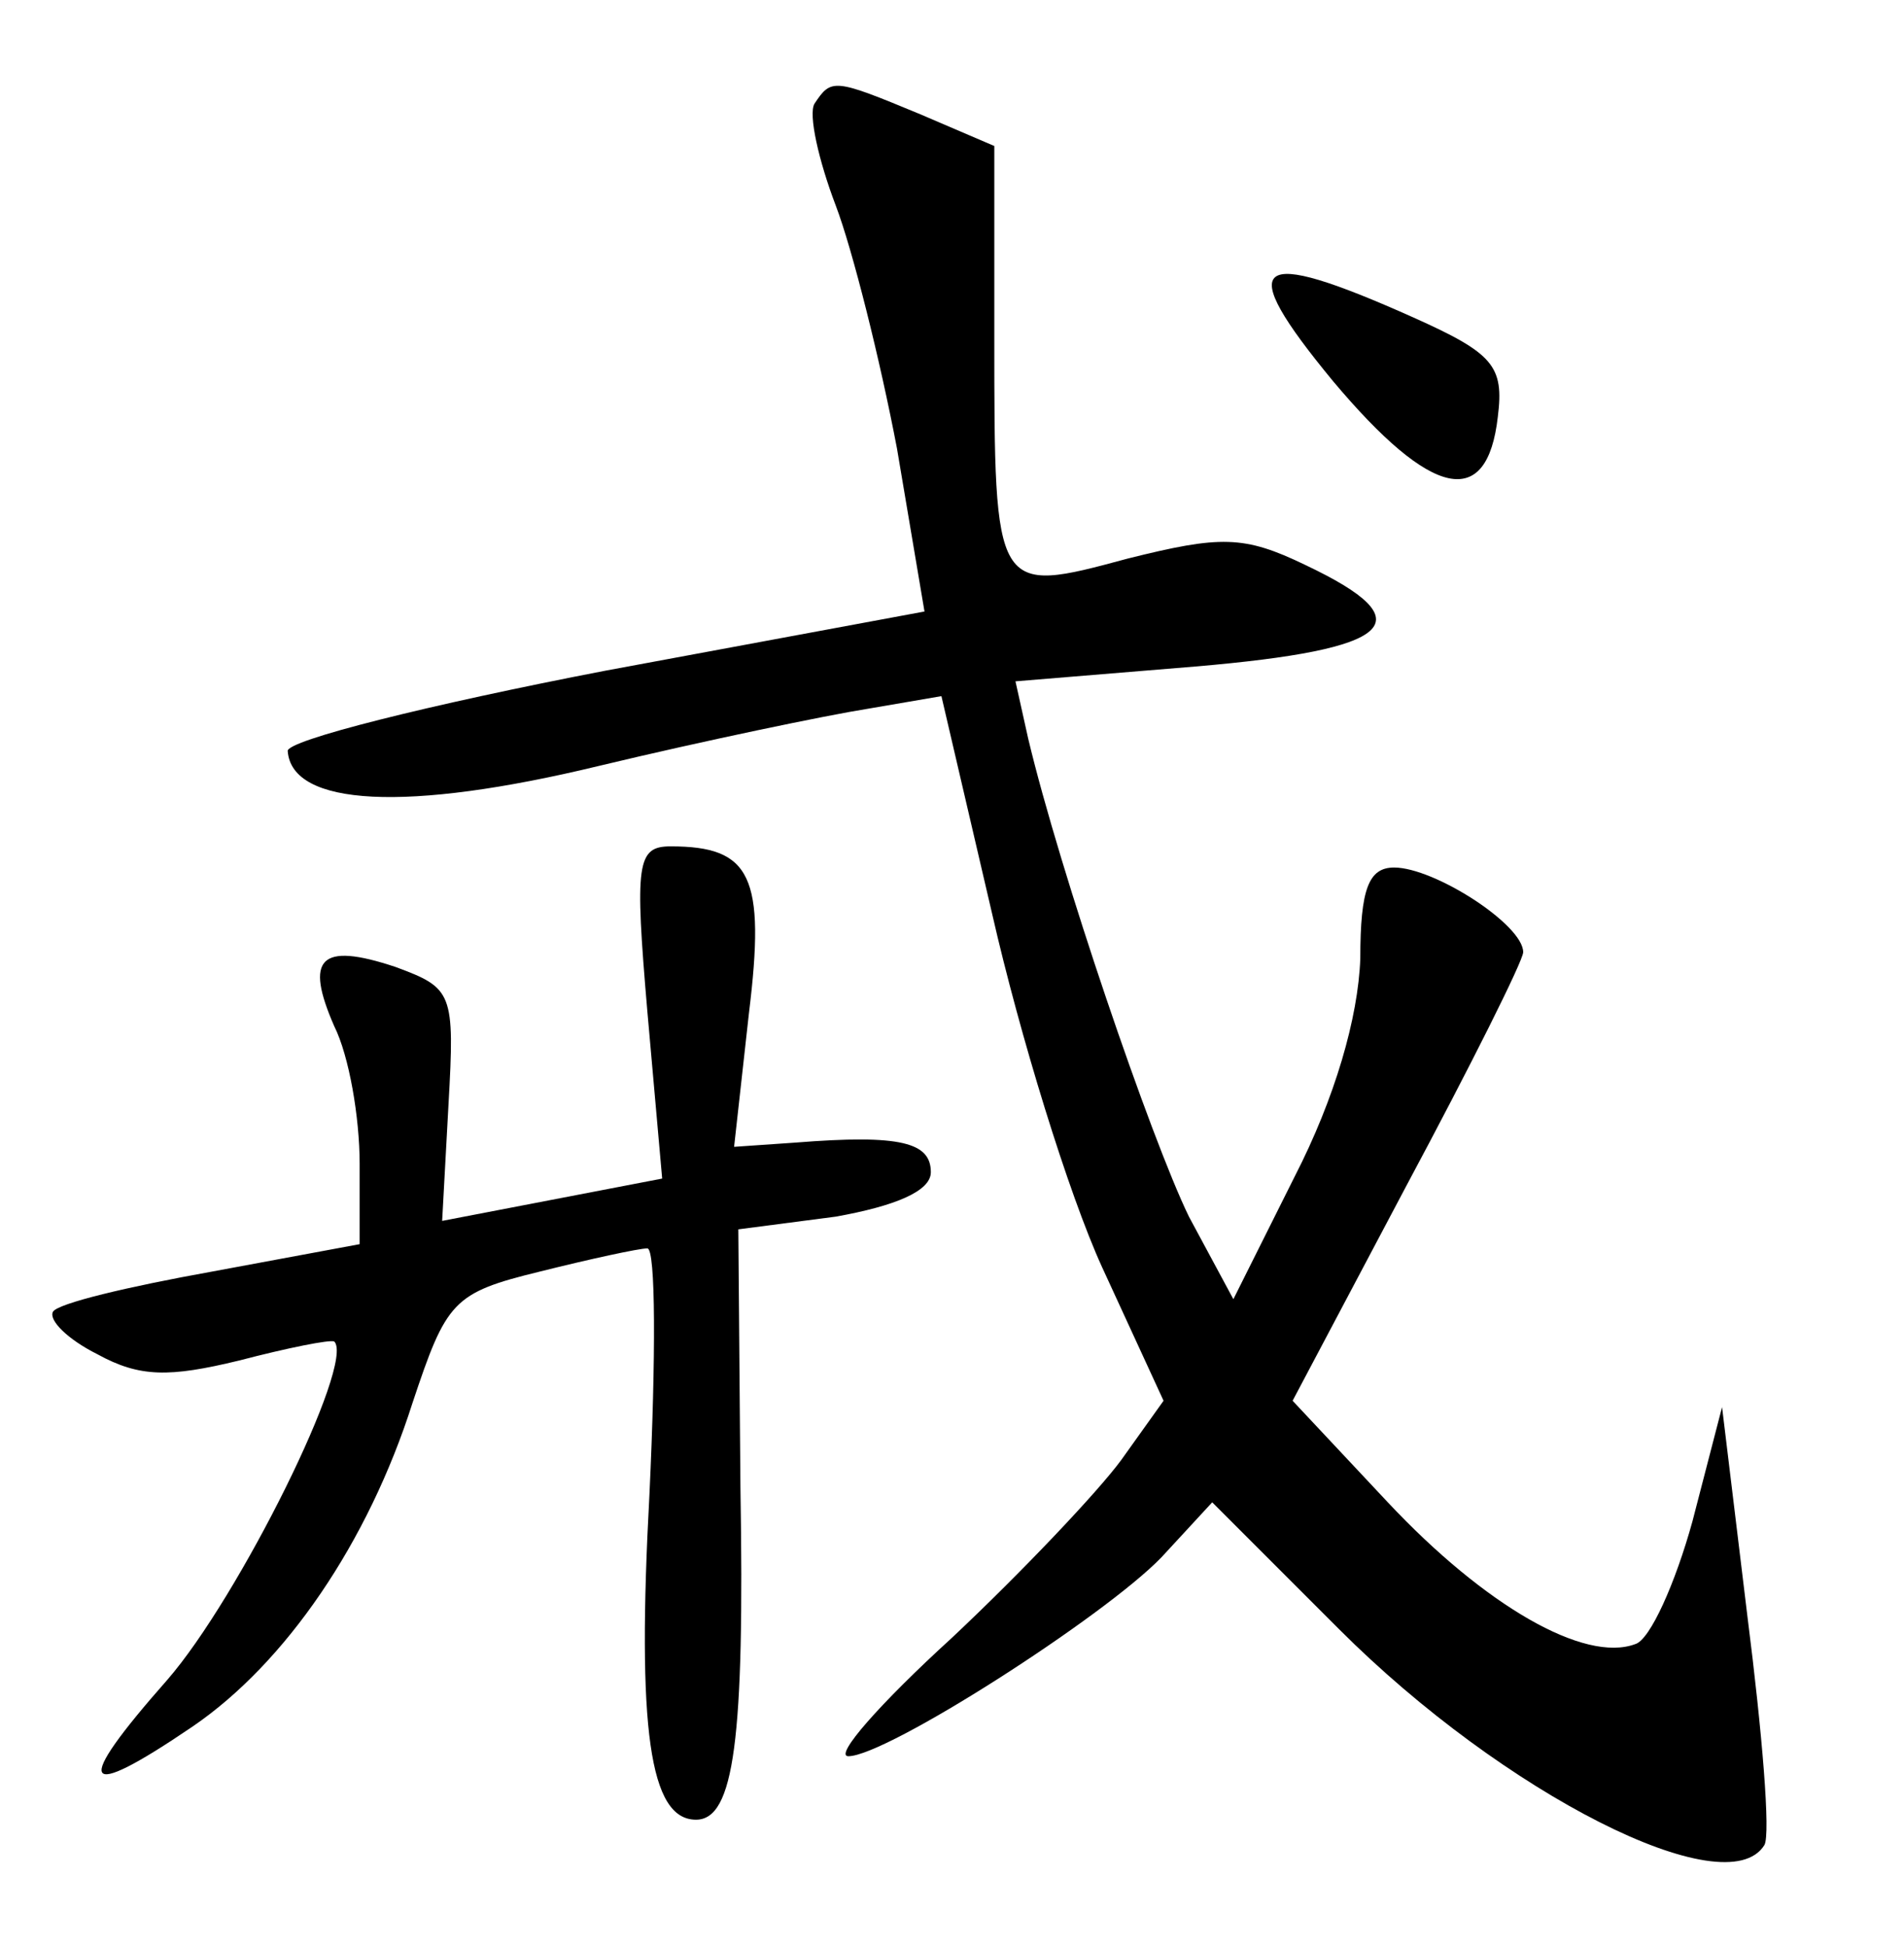 <?xml version="1.0" standalone="no"?>
<!DOCTYPE svg PUBLIC "-//W3C//DTD SVG 20010904//EN"
 "http://www.w3.org/TR/2001/REC-SVG-20010904/DTD/svg10.dtd">
<svg version="1.0" xmlns="http://www.w3.org/2000/svg"
 width="90pt" height="92pt" viewBox="0 0 90 92"
 preserveAspectRatio="xMidYMid meet">
<g transform="translate(0,92) scale(0.1,-0.1)"
fill="#000000" stroke="none">
<path d="M385 871 c-3 -5 2 -27 10 -48 8 -21 21 -73 29 -115 l13 -77 -151 -28
c-83 -16 -151 -33 -150 -38 2 -26 56 -29 147 -7 50 12 108 24 127 27 l35 6 24
-103 c13 -57 36 -132 52 -167 l29 -63 -20 -28 c-11 -15 -47 -53 -80 -84 -34
-31 -56 -56 -49 -56 18 0 121 66 148 94 l24 26 60 -60 c78 -78 183 -131 201
-102 3 5 -1 53 -8 108 l-12 99 -14 -54 c-8 -29 -20 -56 -27 -58 -24 -9 -71 18
-117 67 l-45 48 54 102 c30 56 55 106 55 110 0 13 -42 40 -61 40 -12 0 -16
-10 -16 -43 -1 -28 -12 -66 -31 -103 l-29 -58 -21 39 c-18 37 -61 163 -76 226
l-6 27 85 7 c94 8 109 21 52 48 -29 14 -40 14 -84 3 -63 -17 -63 -17 -63 105
l0 90 -35 15 c-41 17 -42 17 -50 5z"/>
<path d="M630 740 c47 -56 73 -61 78 -17 3 24 -2 30 -40 47 -76 34 -85 27 -38
-30z"/>
<path d="M306 442 l7 -79 -52 -10 -52 -10 3 55 c3 53 2 55 -25 65 -36 12 -43
4 -29 -28 7 -14 12 -43 12 -65 l0 -38 -70 -13 c-39 -7 -73 -15 -75 -19 -2 -4
7 -13 21 -20 20 -11 34 -11 67 -3 23 6 43 10 45 9 10 -10 -45 -121 -79 -160
-45 -51 -41 -58 12 -22 44 30 83 87 104 153 16 48 19 52 60 62 24 6 47 11 51
11 4 0 4 -52 1 -116 -6 -111 0 -154 22 -154 18 0 23 38 21 157 l-1 122 46 6
c28 5 45 12 45 21 0 14 -14 18 -64 14 l-29 -2 7 63 c8 65 1 79 -37 79 -16 0
-17 -8 -11 -78z"/>
</g>
</svg>
